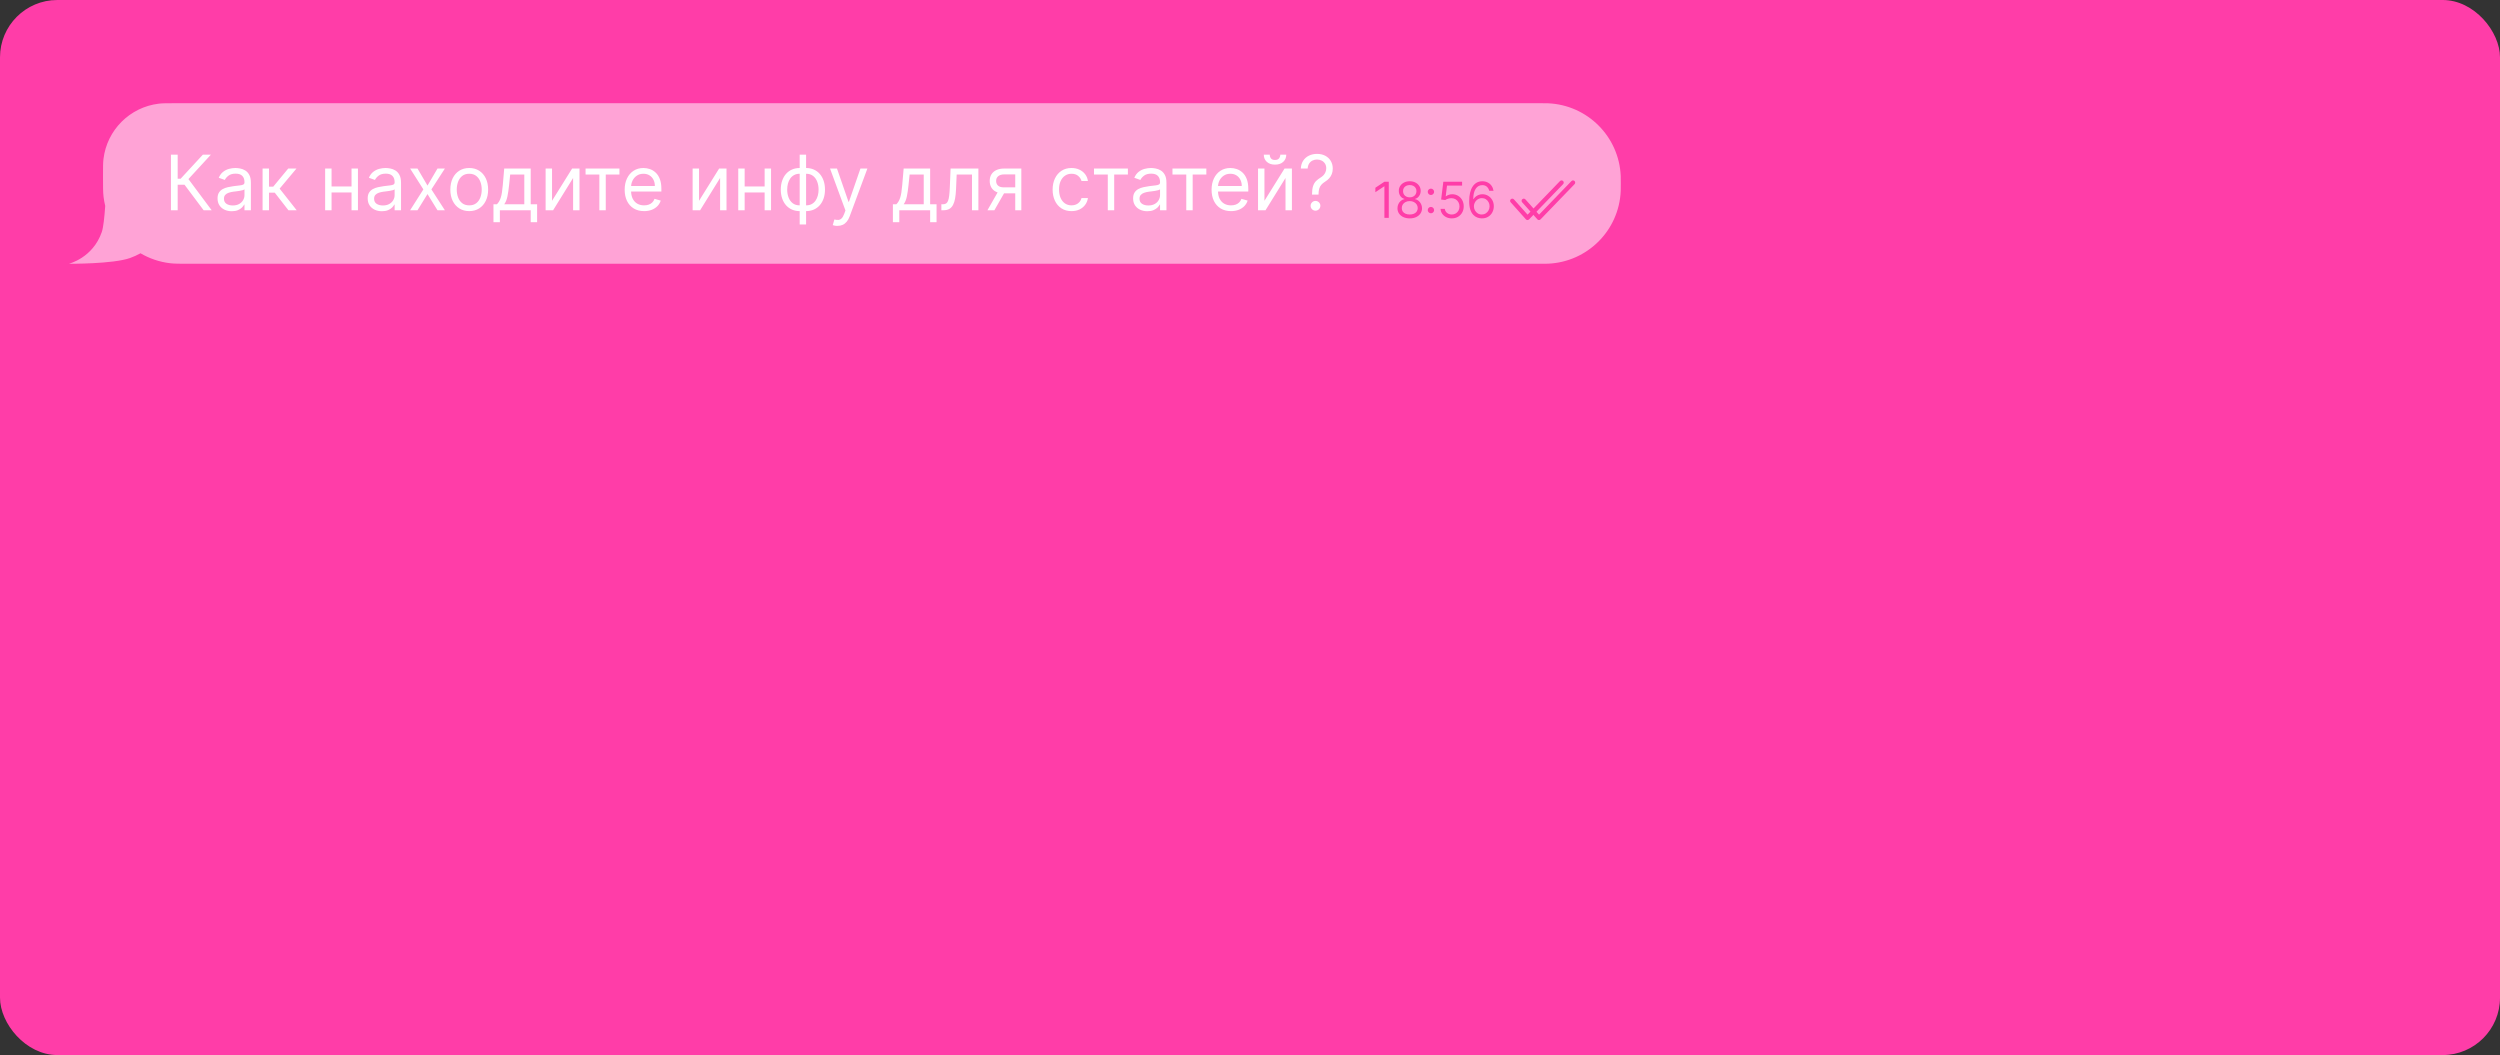 <svg width="654" height="276" viewBox="0 0 654 276" fill="none" xmlns="http://www.w3.org/2000/svg">
<rect x="0" y="0" width="654" height="276" fill="#333333" stroke="none"/>
<g clip-path="url(#clip0_3347_2373)">
<rect width="654" height="276" rx="15" fill="#FF3DA8"/>
<path fill-rule="evenodd" clip-rule="evenodd" d="M423.982 46.027C424.001 46.461 424.001 46.974 424.001 48C424.001 49.026 424.001 49.539 423.982 49.973C423.532 60.279 415.28 68.531 404.974 68.981C404.54 69 404.027 69 403.001 69H49.857C47.057 69 45.657 69 44.481 68.859C41.684 68.525 39.07 67.617 36.757 66.256C35.911 66.717 34.977 67.159 34.005 67.503C29.53 69.09 18 68.999 18 68.999C18 68.999 24.293 67.503 26.631 60.686C27.038 59.498 27.325 56.802 27.525 53.866C27.332 53.084 27.186 52.283 27.088 51.467C26.948 50.29 26.948 48.891 26.948 46.091C26.948 43.758 26.948 42.591 27.065 41.611C27.973 34.014 33.962 28.026 41.559 27.117C42.539 27 43.706 27 46.039 27H403.001C404.027 27 404.54 27 404.974 27.019C415.28 27.469 423.532 35.721 423.982 46.027Z" fill="#FFA3D6"/>
<path d="M363.305 47.545V57H362.16V48.746H362.104L359.796 50.278V49.115L362.16 47.545H363.305ZM368.792 57.129C368.158 57.129 367.598 57.017 367.112 56.792C366.628 56.565 366.251 56.252 365.981 55.855C365.71 55.455 365.576 54.999 365.579 54.489C365.576 54.089 365.654 53.719 365.814 53.381C365.974 53.039 366.193 52.754 366.47 52.527C366.75 52.296 367.062 52.15 367.407 52.088V52.033C366.955 51.916 366.595 51.662 366.327 51.271C366.059 50.877 365.927 50.429 365.93 49.928C365.927 49.447 366.048 49.018 366.295 48.64C366.541 48.261 366.879 47.962 367.31 47.744C367.744 47.525 368.238 47.416 368.792 47.416C369.34 47.416 369.829 47.525 370.26 47.744C370.691 47.962 371.029 48.261 371.276 48.64C371.525 49.018 371.651 49.447 371.654 49.928C371.651 50.429 371.514 50.877 371.243 51.271C370.976 51.662 370.62 51.916 370.177 52.033V52.088C370.519 52.15 370.826 52.296 371.1 52.527C371.374 52.754 371.593 53.039 371.756 53.381C371.919 53.719 372.002 54.089 372.005 54.489C372.002 54.999 371.864 55.455 371.59 55.855C371.319 56.252 370.942 56.565 370.459 56.792C369.978 57.017 369.423 57.129 368.792 57.129ZM368.792 56.114C369.22 56.114 369.589 56.044 369.9 55.906C370.211 55.767 370.451 55.572 370.62 55.32C370.789 55.067 370.876 54.772 370.879 54.433C370.876 54.076 370.783 53.761 370.602 53.487C370.42 53.213 370.172 52.998 369.858 52.841C369.548 52.684 369.192 52.605 368.792 52.605C368.389 52.605 368.029 52.684 367.712 52.841C367.398 52.998 367.15 53.213 366.969 53.487C366.79 53.761 366.702 54.076 366.705 54.433C366.702 54.772 366.784 55.067 366.95 55.32C367.119 55.572 367.361 55.767 367.675 55.906C367.989 56.044 368.361 56.114 368.792 56.114ZM368.792 51.626C369.131 51.626 369.431 51.559 369.692 51.423C369.957 51.288 370.165 51.099 370.315 50.855C370.466 50.612 370.543 50.328 370.546 50.001C370.543 49.681 370.468 49.403 370.32 49.166C370.172 48.926 369.968 48.741 369.706 48.612C369.444 48.48 369.14 48.413 368.792 48.413C368.438 48.413 368.129 48.48 367.864 48.612C367.599 48.741 367.395 48.926 367.25 49.166C367.105 49.403 367.035 49.681 367.038 50.001C367.035 50.328 367.107 50.612 367.255 50.855C367.406 51.099 367.613 51.288 367.878 51.423C368.143 51.559 368.447 51.626 368.792 51.626ZM374.327 55.791C374.099 55.791 373.904 55.709 373.741 55.546C373.577 55.383 373.496 55.187 373.496 54.959C373.496 54.732 373.577 54.536 373.741 54.373C373.904 54.21 374.099 54.129 374.327 54.129C374.555 54.129 374.75 54.21 374.913 54.373C375.076 54.536 375.158 54.732 375.158 54.959C375.158 55.11 375.119 55.249 375.042 55.375C374.969 55.501 374.869 55.603 374.742 55.68C374.619 55.754 374.481 55.791 374.327 55.791ZM374.327 51.008C374.099 51.008 373.904 50.926 373.741 50.763C373.577 50.6 373.496 50.405 373.496 50.177C373.496 49.949 373.577 49.754 373.741 49.591C373.904 49.427 374.099 49.346 374.327 49.346C374.555 49.346 374.75 49.427 374.913 49.591C375.076 49.754 375.158 49.949 375.158 50.177C375.158 50.328 375.119 50.466 375.042 50.592C374.969 50.718 374.869 50.82 374.742 50.897C374.619 50.971 374.481 51.008 374.327 51.008ZM379.789 57.129C379.247 57.129 378.76 57.022 378.326 56.806C377.892 56.591 377.544 56.295 377.282 55.92C377.021 55.544 376.878 55.117 376.853 54.636H377.961C378.004 55.064 378.198 55.418 378.543 55.698C378.89 55.975 379.306 56.114 379.789 56.114C380.177 56.114 380.521 56.023 380.823 55.841C381.128 55.66 381.366 55.41 381.539 55.093C381.714 54.773 381.802 54.412 381.802 54.008C381.802 53.596 381.711 53.228 381.529 52.905C381.351 52.579 381.105 52.322 380.791 52.134C380.477 51.947 380.118 51.851 379.715 51.848C379.426 51.845 379.129 51.89 378.824 51.982C378.519 52.071 378.269 52.187 378.072 52.328L377.001 52.199L377.573 47.545H382.485V48.561H378.533L378.201 51.349H378.256C378.45 51.196 378.693 51.068 378.986 50.966C379.278 50.865 379.583 50.814 379.9 50.814C380.478 50.814 380.994 50.952 381.446 51.229C381.902 51.503 382.259 51.879 382.517 52.356C382.779 52.833 382.91 53.378 382.91 53.99C382.91 54.593 382.774 55.132 382.503 55.606C382.236 56.077 381.866 56.449 381.396 56.723C380.925 56.994 380.389 57.129 379.789 57.129ZM387.623 57.129C387.235 57.123 386.847 57.049 386.459 56.908C386.072 56.766 385.718 56.528 385.398 56.192C385.078 55.854 384.821 55.397 384.627 54.821C384.433 54.242 384.336 53.516 384.336 52.642C384.336 51.805 384.414 51.063 384.571 50.417C384.728 49.767 384.956 49.221 385.255 48.778C385.553 48.332 385.913 47.993 386.335 47.762C386.76 47.532 387.238 47.416 387.771 47.416C388.3 47.416 388.771 47.522 389.183 47.735C389.599 47.944 389.937 48.236 390.199 48.612C390.46 48.987 390.63 49.42 390.707 49.909H389.58C389.476 49.484 389.272 49.132 388.971 48.852C388.669 48.572 388.269 48.432 387.771 48.432C387.038 48.432 386.461 48.75 386.039 49.387C385.621 50.025 385.41 50.919 385.407 52.07H385.481C385.653 51.808 385.858 51.585 386.095 51.4C386.335 51.212 386.599 51.068 386.889 50.966C387.178 50.865 387.484 50.814 387.807 50.814C388.349 50.814 388.845 50.949 389.294 51.22C389.743 51.488 390.103 51.859 390.374 52.333C390.645 52.804 390.78 53.344 390.78 53.953C390.78 54.538 390.65 55.073 390.388 55.56C390.126 56.043 389.759 56.428 389.285 56.714C388.814 56.997 388.26 57.135 387.623 57.129ZM387.623 56.114C388.011 56.114 388.358 56.017 388.666 55.823C388.977 55.629 389.222 55.369 389.4 55.043C389.582 54.716 389.673 54.353 389.673 53.953C389.673 53.562 389.585 53.207 389.409 52.887C389.237 52.564 388.999 52.307 388.694 52.116C388.392 51.925 388.048 51.83 387.66 51.83C387.367 51.83 387.095 51.888 386.843 52.005C386.59 52.119 386.369 52.276 386.178 52.476C385.99 52.676 385.842 52.905 385.735 53.164C385.627 53.419 385.573 53.688 385.573 53.972C385.573 54.347 385.661 54.698 385.836 55.024C386.015 55.35 386.258 55.614 386.566 55.814C386.876 56.014 387.229 56.114 387.623 56.114Z" fill="#FF3DA8"/>
<path d="M53.27 55L48.27 48.324H46.481V55H44.719V40.455H46.481V46.761H47.248L53.072 40.455H55.174L49.293 46.847L55.373 55H53.27ZM60.632 55.256C59.941 55.256 59.313 55.126 58.75 54.865C58.187 54.6 57.739 54.219 57.408 53.722C57.076 53.22 56.91 52.614 56.91 51.903C56.91 51.278 57.033 50.772 57.28 50.383C57.526 49.99 57.855 49.683 58.267 49.46C58.679 49.238 59.133 49.072 59.631 48.963C60.133 48.849 60.637 48.76 61.143 48.693C61.806 48.608 62.344 48.544 62.756 48.501C63.172 48.454 63.475 48.376 63.665 48.267C63.859 48.158 63.956 47.969 63.956 47.699V47.642C63.956 46.941 63.764 46.397 63.381 46.008C63.002 45.62 62.426 45.426 61.655 45.426C60.855 45.426 60.227 45.601 59.773 45.952C59.318 46.302 58.998 46.676 58.814 47.074L57.223 46.506C57.507 45.843 57.886 45.327 58.359 44.957C58.837 44.583 59.358 44.323 59.922 44.176C60.49 44.025 61.049 43.949 61.598 43.949C61.948 43.949 62.351 43.992 62.805 44.077C63.265 44.157 63.707 44.325 64.133 44.581C64.564 44.837 64.922 45.222 65.206 45.739C65.49 46.255 65.632 46.946 65.632 47.812V55H63.956V53.523H63.871C63.757 53.76 63.568 54.013 63.303 54.283C63.037 54.553 62.685 54.782 62.244 54.972C61.804 55.161 61.267 55.256 60.632 55.256ZM60.888 53.75C61.551 53.75 62.109 53.62 62.564 53.359C63.023 53.099 63.369 52.763 63.601 52.351C63.837 51.939 63.956 51.506 63.956 51.051V49.517C63.885 49.602 63.729 49.68 63.487 49.751C63.25 49.818 62.976 49.877 62.663 49.929C62.355 49.976 62.055 50.019 61.761 50.057C61.472 50.09 61.238 50.118 61.058 50.142C60.623 50.199 60.215 50.291 59.837 50.419C59.462 50.542 59.16 50.729 58.928 50.98C58.7 51.226 58.587 51.562 58.587 51.989C58.587 52.571 58.802 53.011 59.233 53.31C59.669 53.603 60.22 53.75 60.888 53.75ZM68.691 55V44.091H70.368V48.835H71.475L75.396 44.091H77.555L73.151 49.347L77.612 55H75.453L71.873 50.398H70.368V55H68.691ZM92.36 48.778V50.341H86.337V48.778H92.36ZM86.735 44.091V55H85.058V44.091H86.735ZM93.638 44.091V55H91.962V44.091H93.638ZM99.909 55.256C99.218 55.256 98.591 55.126 98.027 54.865C97.464 54.6 97.016 54.219 96.685 53.722C96.353 53.22 96.188 52.614 96.188 51.903C96.188 51.278 96.311 50.772 96.557 50.383C96.803 49.99 97.132 49.683 97.544 49.46C97.956 49.238 98.411 49.072 98.908 48.963C99.41 48.849 99.914 48.76 100.421 48.693C101.084 48.608 101.621 48.544 102.033 48.501C102.45 48.454 102.753 48.376 102.942 48.267C103.136 48.158 103.233 47.969 103.233 47.699V47.642C103.233 46.941 103.041 46.397 102.658 46.008C102.279 45.62 101.704 45.426 100.932 45.426C100.132 45.426 99.504 45.601 99.05 45.952C98.595 46.302 98.276 46.676 98.091 47.074L96.5 46.506C96.784 45.843 97.163 45.327 97.637 44.957C98.115 44.583 98.636 44.323 99.199 44.176C99.767 44.025 100.326 43.949 100.875 43.949C101.226 43.949 101.628 43.992 102.083 44.077C102.542 44.157 102.985 44.325 103.411 44.581C103.842 44.837 104.199 45.222 104.483 45.739C104.767 46.255 104.909 46.946 104.909 47.812V55H103.233V53.523H103.148C103.034 53.76 102.845 54.013 102.58 54.283C102.315 54.553 101.962 54.782 101.522 54.972C101.081 55.161 100.544 55.256 99.909 55.256ZM100.165 53.75C100.828 53.75 101.387 53.62 101.841 53.359C102.3 53.099 102.646 52.763 102.878 52.351C103.115 51.939 103.233 51.506 103.233 51.051V49.517C103.162 49.602 103.006 49.68 102.764 49.751C102.528 49.818 102.253 49.877 101.941 49.929C101.633 49.976 101.332 50.019 101.039 50.057C100.75 50.09 100.515 50.118 100.335 50.142C99.9 50.199 99.493 50.291 99.114 50.419C98.74 50.542 98.437 50.729 98.205 50.98C97.978 51.226 97.864 51.562 97.864 51.989C97.864 52.571 98.079 53.011 98.51 53.31C98.946 53.603 99.497 53.75 100.165 53.75ZM109.219 44.091L111.832 48.551L114.446 44.091H116.378L112.855 49.545L116.378 55H114.446L111.832 50.767L109.219 55H107.287L110.753 49.545L107.287 44.091H109.219ZM122.752 55.227C121.767 55.227 120.903 54.993 120.16 54.524C119.421 54.055 118.843 53.4 118.427 52.557C118.015 51.714 117.809 50.729 117.809 49.602C117.809 48.466 118.015 47.474 118.427 46.626C118.843 45.779 119.421 45.121 120.16 44.652C120.903 44.183 121.767 43.949 122.752 43.949C123.737 43.949 124.599 44.183 125.337 44.652C126.081 45.121 126.658 45.779 127.07 46.626C127.487 47.474 127.695 48.466 127.695 49.602C127.695 50.729 127.487 51.714 127.07 52.557C126.658 53.4 126.081 54.055 125.337 54.524C124.599 54.993 123.737 55.227 122.752 55.227ZM122.752 53.722C123.5 53.722 124.116 53.53 124.599 53.146C125.082 52.763 125.439 52.258 125.671 51.633C125.903 51.008 126.019 50.331 126.019 49.602C126.019 48.873 125.903 48.194 125.671 47.564C125.439 46.934 125.082 46.425 124.599 46.037C124.116 45.649 123.5 45.455 122.752 45.455C122.004 45.455 121.388 45.649 120.905 46.037C120.422 46.425 120.065 46.934 119.833 47.564C119.601 48.194 119.485 48.873 119.485 49.602C119.485 50.331 119.601 51.008 119.833 51.633C120.065 52.258 120.422 52.763 120.905 53.146C121.388 53.53 122.004 53.722 122.752 53.722ZM129.089 58.125V53.438H129.998C130.221 53.206 130.412 52.955 130.573 52.685C130.734 52.415 130.874 52.095 130.992 51.726C131.116 51.352 131.22 50.897 131.305 50.362C131.39 49.822 131.466 49.171 131.532 48.409L131.902 44.091H138.833V53.438H140.509V58.125H138.833V55H130.765V58.125H129.089ZM131.902 53.438H137.157V45.653H133.464L133.18 48.409C133.062 49.55 132.915 50.547 132.74 51.399C132.564 52.251 132.285 52.931 131.902 53.438ZM144.41 52.528L149.666 44.091H151.598V55H149.922V46.562L144.695 55H142.734V44.091H144.41V52.528ZM153.184 45.653V44.091H162.047V45.653H158.468V55H156.791V45.653H153.184ZM168.5 55.227C167.448 55.227 166.542 54.995 165.779 54.531C165.022 54.062 164.437 53.409 164.025 52.571C163.618 51.728 163.414 50.748 163.414 49.631C163.414 48.513 163.618 47.528 164.025 46.676C164.437 45.819 165.01 45.151 165.744 44.673C166.483 44.19 167.344 43.949 168.329 43.949C168.897 43.949 169.458 44.044 170.012 44.233C170.566 44.422 171.071 44.73 171.525 45.156C171.98 45.578 172.342 46.136 172.612 46.832C172.882 47.528 173.017 48.385 173.017 49.403V50.114H164.608V48.665H171.312C171.312 48.049 171.189 47.5 170.943 47.017C170.701 46.534 170.356 46.153 169.906 45.874C169.461 45.594 168.935 45.455 168.329 45.455C167.661 45.455 167.084 45.62 166.596 45.952C166.113 46.278 165.742 46.705 165.481 47.23C165.221 47.756 165.09 48.319 165.09 48.92V49.886C165.09 50.71 165.233 51.409 165.517 51.981C165.805 52.55 166.206 52.983 166.717 53.281C167.228 53.575 167.822 53.722 168.5 53.722C168.94 53.722 169.338 53.66 169.693 53.537C170.053 53.409 170.363 53.22 170.623 52.969C170.884 52.713 171.085 52.396 171.227 52.017L172.846 52.472C172.676 53.021 172.389 53.504 171.987 53.92C171.584 54.332 171.087 54.654 170.495 54.886C169.903 55.114 169.238 55.227 168.5 55.227ZM182.867 52.528L188.123 44.091H190.055V55H188.379V46.562L183.152 55H181.191V44.091H182.867V52.528ZM200.426 48.778V50.341H194.403V48.778H200.426ZM194.801 44.091V55H193.125V44.091H194.801ZM201.704 44.091V55H200.028V44.091H201.704ZM209.197 58.722V40.455H210.873V58.722H209.197ZM209.197 55.227C208.459 55.227 207.786 55.095 207.18 54.83C206.574 54.56 206.053 54.178 205.618 53.686C205.182 53.189 204.846 52.595 204.609 51.903C204.373 51.212 204.254 50.445 204.254 49.602C204.254 48.75 204.373 47.978 204.609 47.287C204.846 46.591 205.182 45.994 205.618 45.497C206.053 45 206.574 44.619 207.18 44.354C207.786 44.084 208.459 43.949 209.197 43.949H209.709V55.227H209.197ZM209.197 53.722H209.481V45.455H209.197C208.639 45.455 208.153 45.568 207.741 45.795C207.329 46.018 206.989 46.323 206.719 46.712C206.454 47.095 206.255 47.535 206.122 48.033C205.994 48.53 205.93 49.053 205.93 49.602C205.93 50.331 206.046 51.008 206.278 51.633C206.51 52.258 206.868 52.763 207.351 53.146C207.834 53.53 208.449 53.722 209.197 53.722ZM210.873 55.227H210.362V43.949H210.873C211.612 43.949 212.284 44.084 212.891 44.354C213.497 44.619 214.017 45 214.453 45.497C214.889 45.994 215.225 46.591 215.462 47.287C215.698 47.978 215.817 48.75 215.817 49.602C215.817 50.445 215.698 51.212 215.462 51.903C215.225 52.595 214.889 53.189 214.453 53.686C214.017 54.178 213.497 54.56 212.891 54.83C212.284 55.095 211.612 55.227 210.873 55.227ZM210.873 53.722C211.437 53.722 211.922 53.613 212.329 53.395C212.741 53.172 213.08 52.869 213.345 52.486C213.615 52.097 213.814 51.657 213.942 51.165C214.074 50.668 214.141 50.147 214.141 49.602C214.141 48.873 214.025 48.194 213.793 47.564C213.561 46.934 213.203 46.425 212.72 46.037C212.237 45.649 211.622 45.455 210.873 45.455H210.589V53.722H210.873ZM219.068 59.091C218.784 59.091 218.53 59.067 218.308 59.02C218.085 58.977 217.931 58.935 217.846 58.892L218.272 57.415C218.679 57.519 219.039 57.557 219.352 57.528C219.664 57.5 219.941 57.36 220.183 57.109C220.429 56.863 220.654 56.463 220.858 55.909L221.17 55.057L217.136 44.091H218.954L221.965 52.784H222.079L225.09 44.091H226.909L222.278 56.591C222.07 57.154 221.812 57.621 221.504 57.99C221.196 58.364 220.839 58.641 220.431 58.821C220.029 59.001 219.574 59.091 219.068 59.091ZM233.581 58.125V53.438H234.49C234.713 53.206 234.905 52.955 235.066 52.685C235.227 52.415 235.366 52.095 235.485 51.726C235.608 51.352 235.712 50.897 235.797 50.362C235.882 49.822 235.958 49.171 236.024 48.409L236.394 44.091H243.326V53.438H245.002V58.125H243.326V55H235.257V58.125H233.581ZM236.394 53.438H241.649V45.653H237.956L237.672 48.409C237.554 49.55 237.407 50.547 237.232 51.399C237.057 52.251 236.777 52.931 236.394 53.438ZM246.261 55V53.438H246.658C246.985 53.438 247.257 53.374 247.475 53.246C247.693 53.113 247.868 52.883 248.001 52.557C248.138 52.225 248.242 51.766 248.313 51.179C248.389 50.587 248.443 49.834 248.476 48.92L248.675 44.091H255.948V55H254.272V45.653H250.266L250.096 49.545C250.058 50.44 249.977 51.229 249.854 51.91C249.736 52.588 249.554 53.156 249.307 53.615C249.066 54.074 248.744 54.42 248.342 54.652C247.939 54.884 247.435 55 246.829 55H246.261ZM265.586 55V45.625H262.688C262.035 45.625 261.521 45.776 261.147 46.08C260.773 46.383 260.586 46.799 260.586 47.33C260.586 47.85 260.754 48.26 261.09 48.558C261.431 48.856 261.897 49.006 262.489 49.006H266.012V50.568H262.489C261.751 50.568 261.114 50.438 260.579 50.178C260.044 49.917 259.632 49.545 259.343 49.062C259.054 48.575 258.91 47.997 258.91 47.33C258.91 46.657 259.061 46.08 259.364 45.597C259.667 45.114 260.101 44.742 260.664 44.481C261.232 44.221 261.907 44.091 262.688 44.091H267.177V55H265.586ZM258.313 55L261.41 49.574H263.228L260.131 55H258.313ZM280.311 55.227C279.288 55.227 278.407 54.986 277.669 54.503C276.93 54.02 276.362 53.355 275.964 52.507C275.566 51.66 275.367 50.691 275.367 49.602C275.367 48.494 275.571 47.517 275.978 46.669C276.39 45.817 276.963 45.151 277.697 44.673C278.436 44.19 279.297 43.949 280.282 43.949C281.049 43.949 281.741 44.091 282.356 44.375C282.972 44.659 283.476 45.057 283.869 45.568C284.262 46.08 284.506 46.676 284.6 47.358H282.924C282.796 46.861 282.512 46.42 282.072 46.037C281.636 45.649 281.049 45.455 280.311 45.455C279.657 45.455 279.084 45.625 278.592 45.966C278.104 46.302 277.723 46.778 277.448 47.394C277.179 48.004 277.044 48.722 277.044 49.545C277.044 50.388 277.176 51.122 277.441 51.747C277.711 52.372 278.09 52.858 278.578 53.203C279.07 53.549 279.648 53.722 280.311 53.722C280.746 53.722 281.142 53.646 281.497 53.494C281.852 53.343 282.152 53.125 282.399 52.841C282.645 52.557 282.82 52.216 282.924 51.818H284.6C284.506 52.462 284.271 53.042 283.897 53.558C283.528 54.07 283.038 54.477 282.427 54.78C281.821 55.078 281.116 55.227 280.311 55.227ZM286.191 45.653V44.091H295.055V45.653H291.475V55H289.799V45.653H286.191ZM300.144 55.256C299.452 55.256 298.825 55.126 298.262 54.865C297.698 54.6 297.251 54.219 296.919 53.722C296.588 53.22 296.422 52.614 296.422 51.903C296.422 51.278 296.545 50.772 296.791 50.383C297.038 49.99 297.367 49.683 297.779 49.46C298.191 49.238 298.645 49.072 299.142 48.963C299.644 48.849 300.148 48.76 300.655 48.693C301.318 48.608 301.855 48.544 302.267 48.501C302.684 48.454 302.987 48.376 303.176 48.267C303.371 48.158 303.468 47.969 303.468 47.699V47.642C303.468 46.941 303.276 46.397 302.892 46.008C302.514 45.62 301.938 45.426 301.166 45.426C300.366 45.426 299.739 45.601 299.284 45.952C298.83 46.302 298.51 46.676 298.326 47.074L296.735 46.506C297.019 45.843 297.398 45.327 297.871 44.957C298.349 44.583 298.87 44.323 299.434 44.176C300.002 44.025 300.56 43.949 301.11 43.949C301.46 43.949 301.862 43.992 302.317 44.077C302.776 44.157 303.219 44.325 303.645 44.581C304.076 44.837 304.434 45.222 304.718 45.739C305.002 46.255 305.144 46.946 305.144 47.812V55H303.468V53.523H303.382C303.269 53.76 303.079 54.013 302.814 54.283C302.549 54.553 302.196 54.782 301.756 54.972C301.316 55.161 300.778 55.256 300.144 55.256ZM300.399 53.75C301.062 53.75 301.621 53.62 302.076 53.359C302.535 53.099 302.88 52.763 303.112 52.351C303.349 51.939 303.468 51.506 303.468 51.051V49.517C303.397 49.602 303.24 49.68 302.999 49.751C302.762 49.818 302.487 49.877 302.175 49.929C301.867 49.976 301.567 50.019 301.273 50.057C300.984 50.09 300.75 50.118 300.57 50.142C300.134 50.199 299.727 50.291 299.348 50.419C298.974 50.542 298.671 50.729 298.439 50.98C298.212 51.226 298.098 51.562 298.098 51.989C298.098 52.571 298.314 53.011 298.745 53.31C299.18 53.603 299.732 53.75 300.399 53.75ZM306.719 45.653V44.091H315.582V45.653H312.003V55H310.327V45.653H306.719ZM322.035 55.227C320.984 55.227 320.077 54.995 319.315 54.531C318.557 54.062 317.972 53.409 317.56 52.571C317.153 51.728 316.949 50.748 316.949 49.631C316.949 48.513 317.153 47.528 317.56 46.676C317.972 45.819 318.545 45.151 319.279 44.673C320.018 44.19 320.879 43.949 321.864 43.949C322.432 43.949 322.994 44.044 323.547 44.233C324.101 44.422 324.606 44.73 325.06 45.156C325.515 45.578 325.877 46.136 326.147 46.832C326.417 47.528 326.552 48.385 326.552 49.403V50.114H318.143V48.665H324.847C324.847 48.049 324.724 47.5 324.478 47.017C324.236 46.534 323.891 46.153 323.441 45.874C322.996 45.594 322.47 45.455 321.864 45.455C321.197 45.455 320.619 45.62 320.131 45.952C319.648 46.278 319.277 46.705 319.016 47.23C318.756 47.756 318.626 48.319 318.626 48.92V49.886C318.626 50.71 318.768 51.409 319.052 51.981C319.341 52.55 319.741 52.983 320.252 53.281C320.763 53.575 321.358 53.722 322.035 53.722C322.475 53.722 322.873 53.66 323.228 53.537C323.588 53.409 323.898 53.22 324.158 52.969C324.419 52.713 324.62 52.396 324.762 52.017L326.381 52.472C326.211 53.021 325.924 53.504 325.522 53.92C325.119 54.332 324.622 54.654 324.03 54.886C323.439 55.114 322.773 55.227 322.035 55.227ZM330.778 52.528L336.033 44.091H337.965V55H336.289V46.562L331.062 55H329.101V44.091H330.778V52.528ZM334.925 40.455H336.488C336.488 41.222 336.223 41.849 335.692 42.337C335.162 42.824 334.442 43.068 333.533 43.068C332.638 43.068 331.926 42.824 331.396 42.337C330.87 41.849 330.607 41.222 330.607 40.455H332.17C332.17 40.824 332.271 41.148 332.475 41.428C332.683 41.707 333.036 41.847 333.533 41.847C334.03 41.847 334.386 41.707 334.599 41.428C334.816 41.148 334.925 40.824 334.925 40.455ZM343.223 50.909V50.824C343.232 49.919 343.327 49.2 343.507 48.665C343.687 48.13 343.942 47.697 344.274 47.365C344.605 47.034 345.003 46.728 345.467 46.449C345.746 46.278 345.997 46.077 346.22 45.845C346.442 45.608 346.617 45.336 346.745 45.028C346.878 44.721 346.944 44.38 346.944 44.006C346.944 43.542 346.835 43.139 346.617 42.798C346.4 42.457 346.108 42.195 345.744 42.01C345.379 41.825 344.974 41.733 344.529 41.733C344.141 41.733 343.767 41.813 343.407 41.974C343.047 42.135 342.747 42.389 342.505 42.734C342.264 43.08 342.124 43.532 342.086 44.091H340.296C340.334 43.286 340.543 42.597 340.921 42.024C341.305 41.451 341.809 41.013 342.434 40.71C343.064 40.407 343.762 40.256 344.529 40.256C345.363 40.256 346.087 40.421 346.703 40.753C347.323 41.084 347.801 41.539 348.137 42.117C348.478 42.694 348.649 43.352 348.649 44.091C348.649 44.612 348.568 45.083 348.407 45.504C348.251 45.926 348.024 46.302 347.725 46.633C347.432 46.965 347.077 47.258 346.66 47.514C346.243 47.775 345.91 48.049 345.659 48.338C345.408 48.622 345.225 48.961 345.112 49.354C344.998 49.747 344.937 50.237 344.927 50.824V50.909H343.223ZM344.132 55.114C343.781 55.114 343.481 54.988 343.23 54.737C342.979 54.486 342.853 54.186 342.853 53.835C342.853 53.485 342.979 53.184 343.23 52.933C343.481 52.682 343.781 52.557 344.132 52.557C344.482 52.557 344.783 52.682 345.034 52.933C345.285 53.184 345.41 53.485 345.41 53.835C345.41 54.067 345.351 54.28 345.233 54.474C345.119 54.669 344.965 54.825 344.771 54.943C344.581 55.057 344.368 55.114 344.132 55.114Z" fill="white"/>
<path fill-rule="evenodd" clip-rule="evenodd" d="M408.901 47.353C409.128 47.573 409.135 47.935 408.915 48.162L400.007 57.389C399.896 57.503 399.743 57.566 399.584 57.563C399.425 57.56 399.274 57.491 399.168 57.372L395.191 52.918C394.981 52.682 395.001 52.321 395.237 52.11C395.473 51.899 395.835 51.92 396.045 52.156L399.612 56.15L408.092 47.367C408.311 47.14 408.673 47.133 408.901 47.353Z" fill="#FF3DA8"/>
<path fill-rule="evenodd" clip-rule="evenodd" d="M411.901 47.353C412.128 47.573 412.135 47.935 411.915 48.162L403.007 57.389C402.896 57.503 402.743 57.566 402.584 57.563C402.425 57.56 402.274 57.491 402.168 57.372L398.191 52.918C397.981 52.682 398.001 52.321 398.237 52.11C398.473 51.899 398.835 51.92 399.045 52.156L402.612 56.15L411.092 47.367C411.311 47.14 411.673 47.133 411.901 47.353Z" fill="#FF3DA8"/>
</g>
<defs>
<clipPath id="clip0_3347_2373">
<rect width="654" height="276" rx="15" fill="white"/>
</clipPath>
</defs>
</svg>
